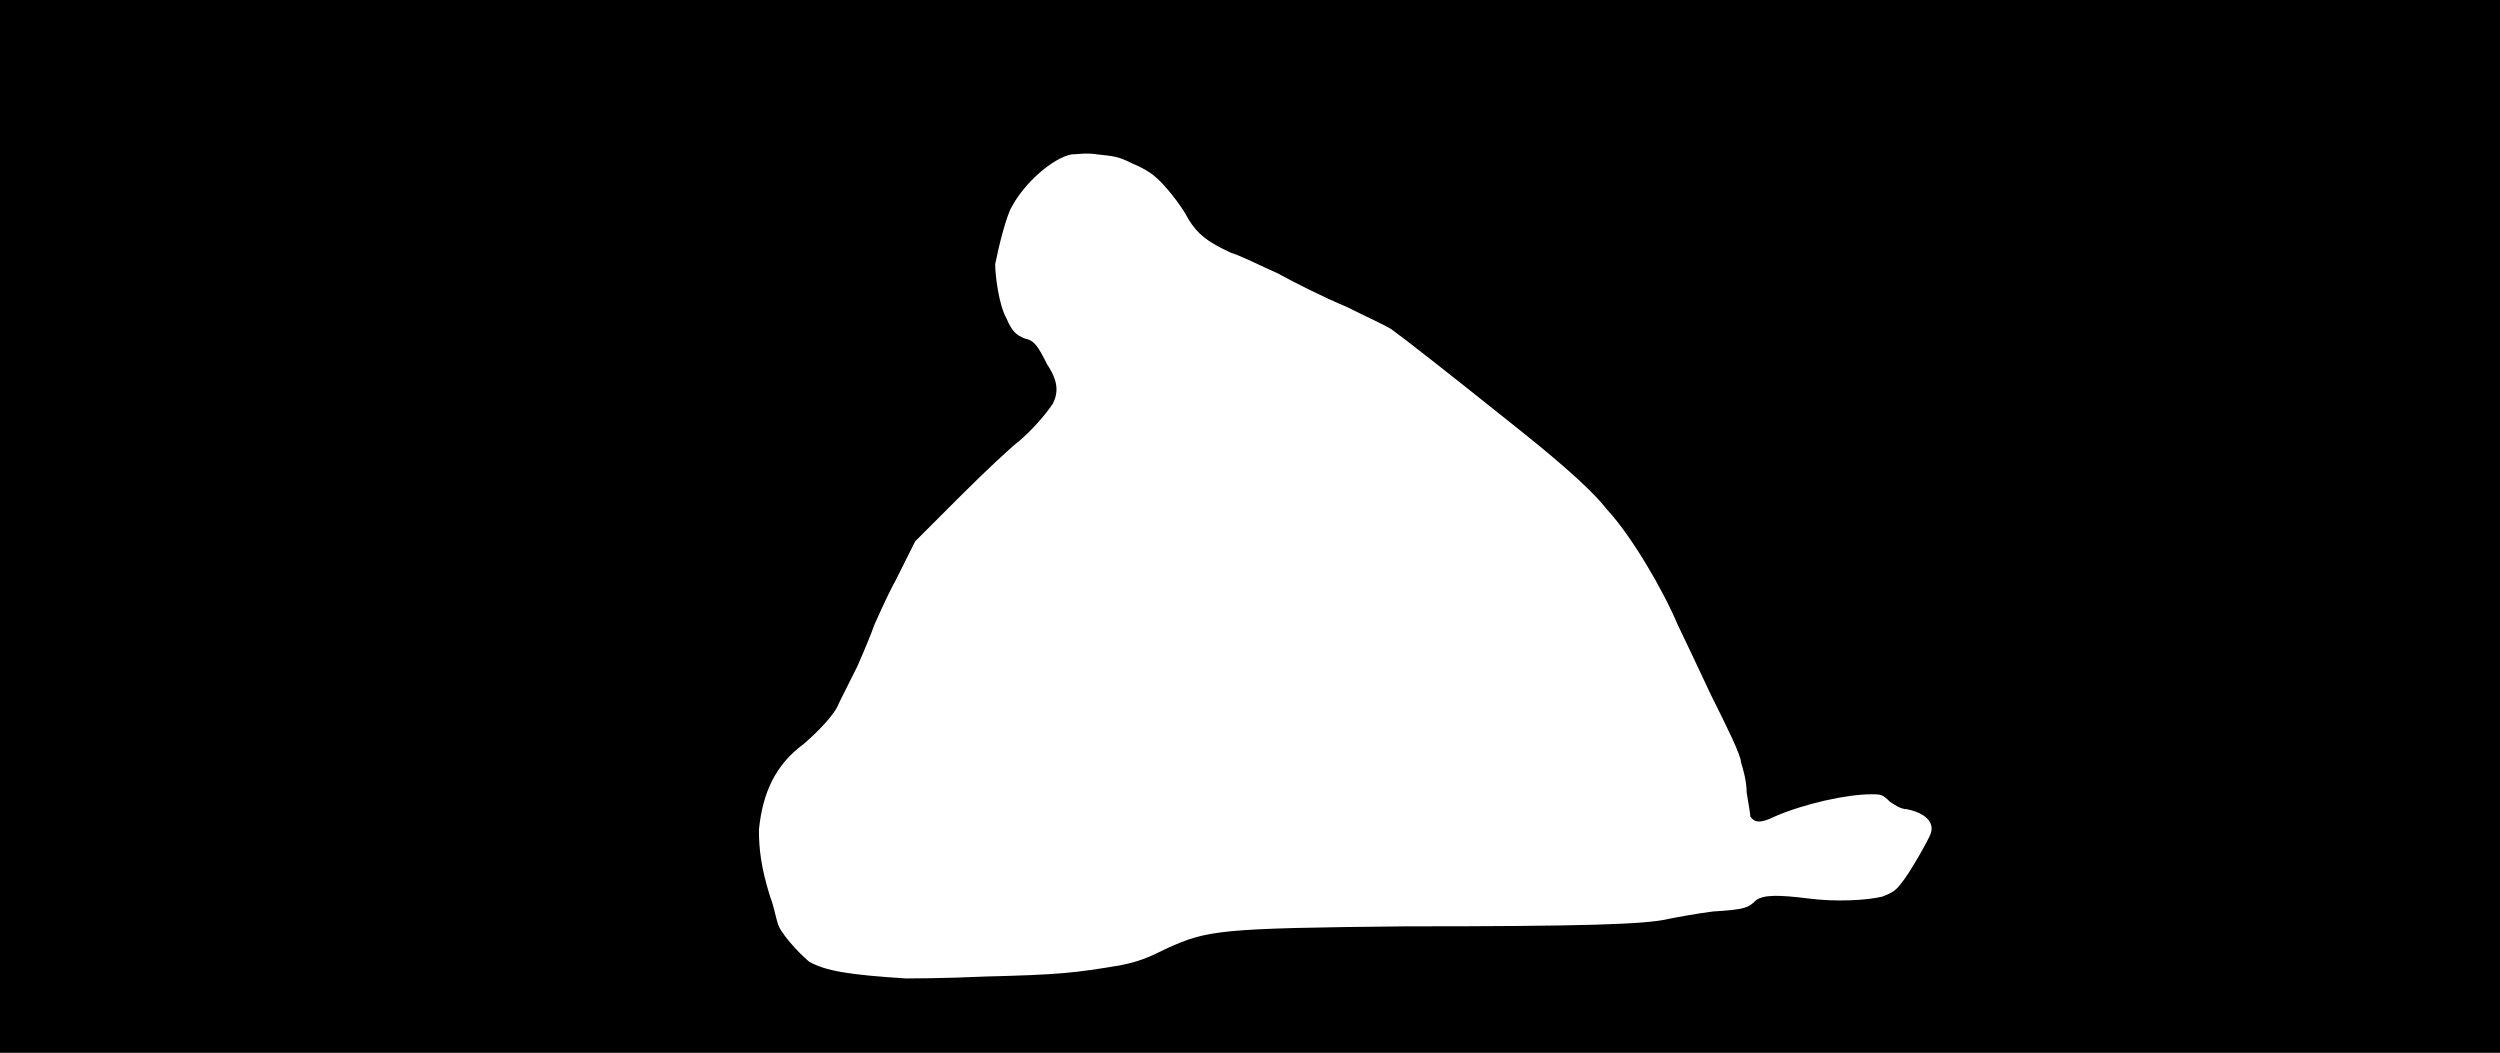<svg xmlns="http://www.w3.org/2000/svg" width="1344" height="566"><path d="M0 283V0h1344v566H0V283m529 242c41-1 49-2 73-6 10-2 15-4 25-9 22-10 28-11 129-12 94 0 129-1 141-4 5-1 16-3 24-4 17-1 19-2 23-6 4-3 12-3 28-1 15 2 32 1 40-1 5-2 7-3 10-7 5-6 15-24 16-27 2-6-3-11-13-13-3 0-6-2-9-4-4-4-5-4-10-4-13 0-36 5-52 12-8 4-11 3-13 0 0-1-1-7-2-13 0-6-2-13-3-16 0-4-8-20-16-36-8-17-16-34-18-38-8-19-25-48-38-62-7-9-21-22-46-42-40-32-63-50-70-55-3-2-14-7-24-12-12-5-28-13-37-18-9-4-21-10-25-11-13-6-18-10-23-18-4-8-14-20-18-23-2-2-7-5-12-7-8-4-10-4-19-5-6-1-11 0-14 0-10 2-25 15-32 28-3 5-7 21-9 31 0 6 2 22 6 29 3 7 5 9 10 11 5 1 7 4 12 14 6 9 6 15 3 21-4 6-11 14-18 20-4 3-18 16-31 29l-25 25-10 20c-6 11-11 23-12 25-1 3-5 13-9 22l-10 20c-2 6-12 16-19 22-15 11-22 26-24 46 0 10 1 20 6 36 2 5 3 11 4 14 1 5 11 16 17 21 9 5 21 7 52 9 1 0 20 0 42-1z"/></svg>